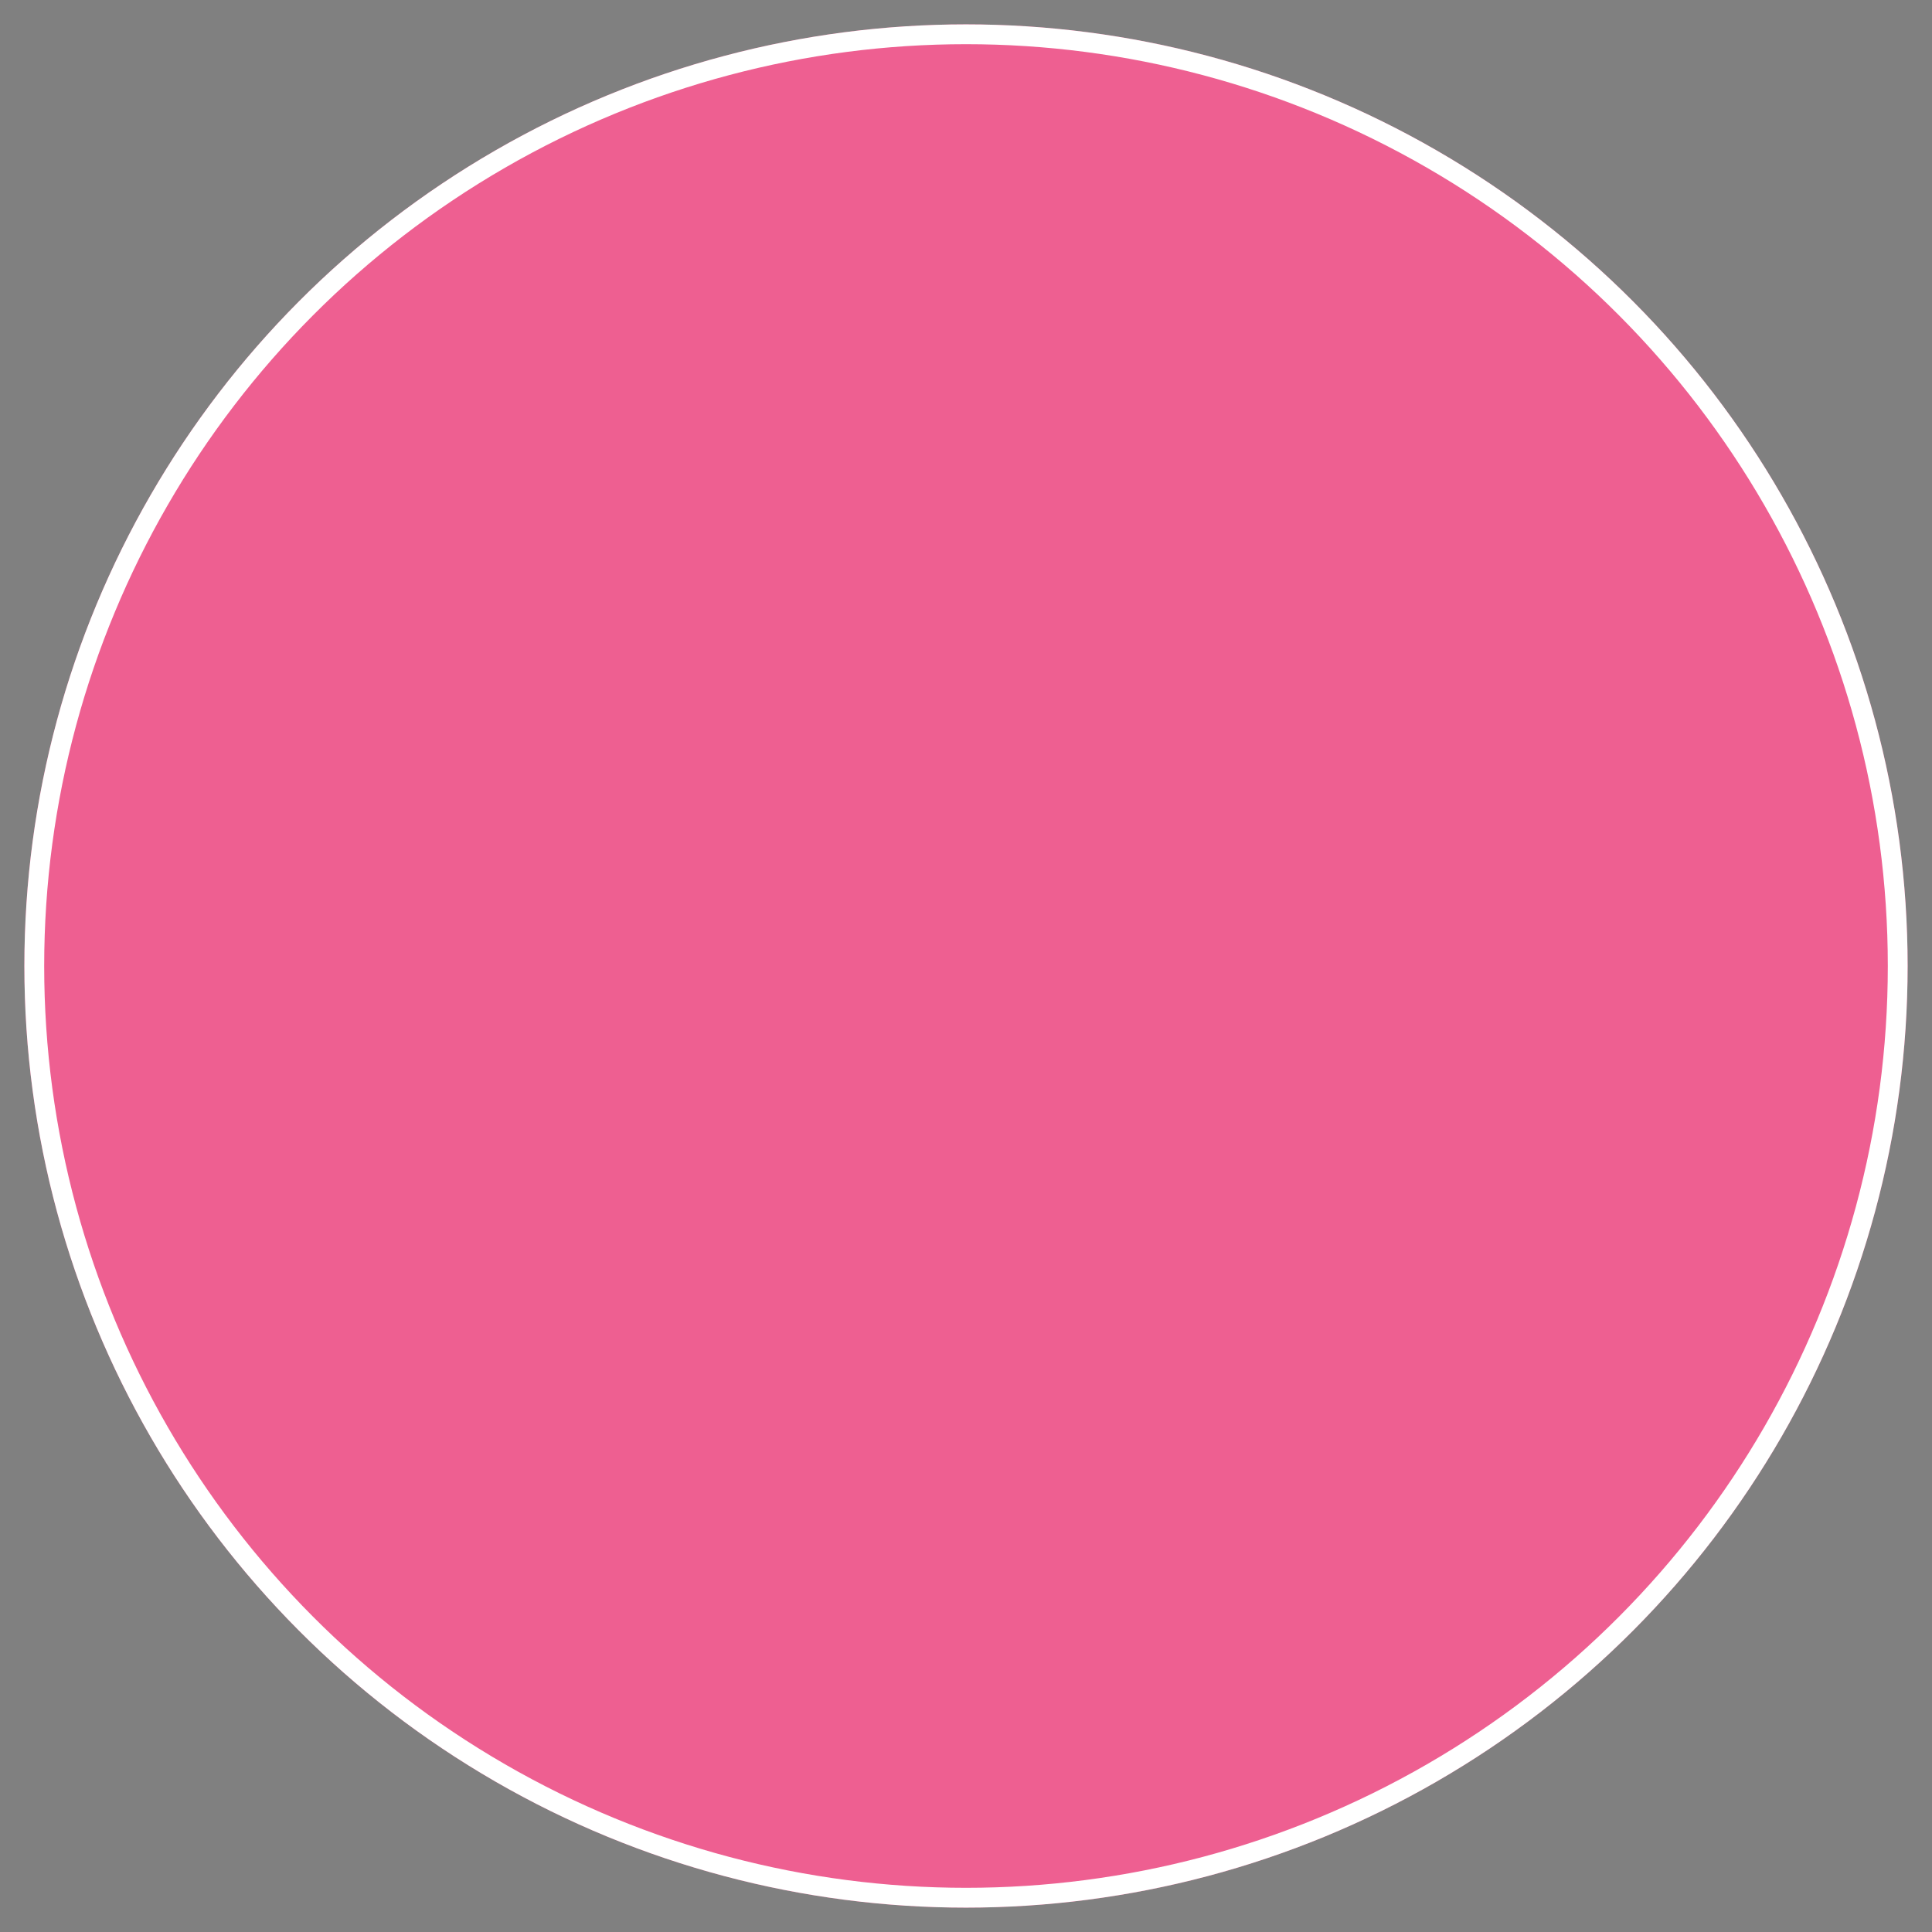 <svg id="bed577fb-31af-48b2-aae5-8709b8248eea" data-name="Layer 1" xmlns="http://www.w3.org/2000/svg" xmlns:xlink="http://www.w3.org/1999/xlink" width="585" height="585" viewBox="0 0 585 585">
  <rect x="0" y="0" width="585" height="585" fill="#808080" stroke="none"/>
  <defs>
    <style>
      .ff8e0c7c-7135-40fa-9a34-35bdfc5e0d8c {
        fill: none;
      }

      .ad946f25-b7a5-48aa-8613-bfa06ebd64a2 {
        clip-path: url(#ffbeb24e-a9a7-406f-8115-296b59603539);
      }

      .b1abc46c-b2be-48dc-b462-1d9323879270 {
        fill: #f9d1c6;
        stroke: #323232;
      }

      .a7b3ce7d-f061-49bc-be73-107166b4728c, .b1abc46c-b2be-48dc-b462-1d9323879270, .b3cec8a8-0a74-4abf-ab3d-902f2add7926 {
        stroke-miterlimit: 10;
      }

      .a7b3ce7d-f061-49bc-be73-107166b4728c {
        fill: #00b6c2;
        stroke: #0c7777;
        stroke-width: 2px;
      }

      .bf55c7a7-9d49-46c0-bee8-012fb9992eea {
        clip-path: url(#a4acc70a-1843-4b2e-ad96-9b5e9a5b1bdd);
      }

      .b3cec8a8-0a74-4abf-ab3d-902f2add7926 {
        fill: #ee5f91;
        stroke: #fff;
        stroke-width: 12px;
      }
    </style>
    <clipPath id="ffbeb24e-a9a7-406f-8115-296b59603539">
      <circle class="ff8e0c7c-7135-40fa-9a34-35bdfc5e0d8c" cx="32.5" cy="-392.5" r="285.12"/>
    </clipPath>
    <clipPath id="a4acc70a-1843-4b2e-ad96-9b5e9a5b1bdd">
      <circle class="ff8e0c7c-7135-40fa-9a34-35bdfc5e0d8c" cx="292.5" cy="292.5" r="285.12"/>
    </clipPath>
  </defs>
  <g class="ad946f25-b7a5-48aa-8613-bfa06ebd64a2">
    <g>
      <path class="b1abc46c-b2be-48dc-b462-1d9323879270" d="M279.07,27.09l-2.23,11.32-22.23-6.29A80.43,80.43,0,0,0,243.46,6.86l-9.69,19.35S220.86,28.43,229.11-4l3.62-18.36s-46.4-47.29-68.1-87.87L137-151.51l-5.09-7.58s11.78-29,46.62-36.46l7.94,11.85L207.71-152s30.68,50.8,60.37,128.9C268.08-23.12,276.42,12.63,279.07,27.09Z"/>
      <path class="a7b3ce7d-f061-49bc-be73-107166b4728c" d="M134.12-157.93,152.91-12.46S42,41.46-80.76-9.46c0,0,3.46-15,4-20,7.87-72.18,8.68-157.27,8.68-157.27L-71-143.85a545.43,545.43,0,0,1-60.48-39.44s47.73-86.41,55.68-93c11.64-9.73,75.2-25.23,75.2-25.23S79.76-314.32,138-270.91l42.06,58.55,9.72,13.55s-17.47,15.39-56.16,35.8Z"/>
    </g>
  </g>
  <g class="bf55c7a7-9d49-46c0-bee8-012fb9992eea">
    <circle class="b3cec8a8-0a74-4abf-ab3d-902f2add7926" cx="292.5" cy="292.5" r="285.12"/>
  </g>
</svg>
